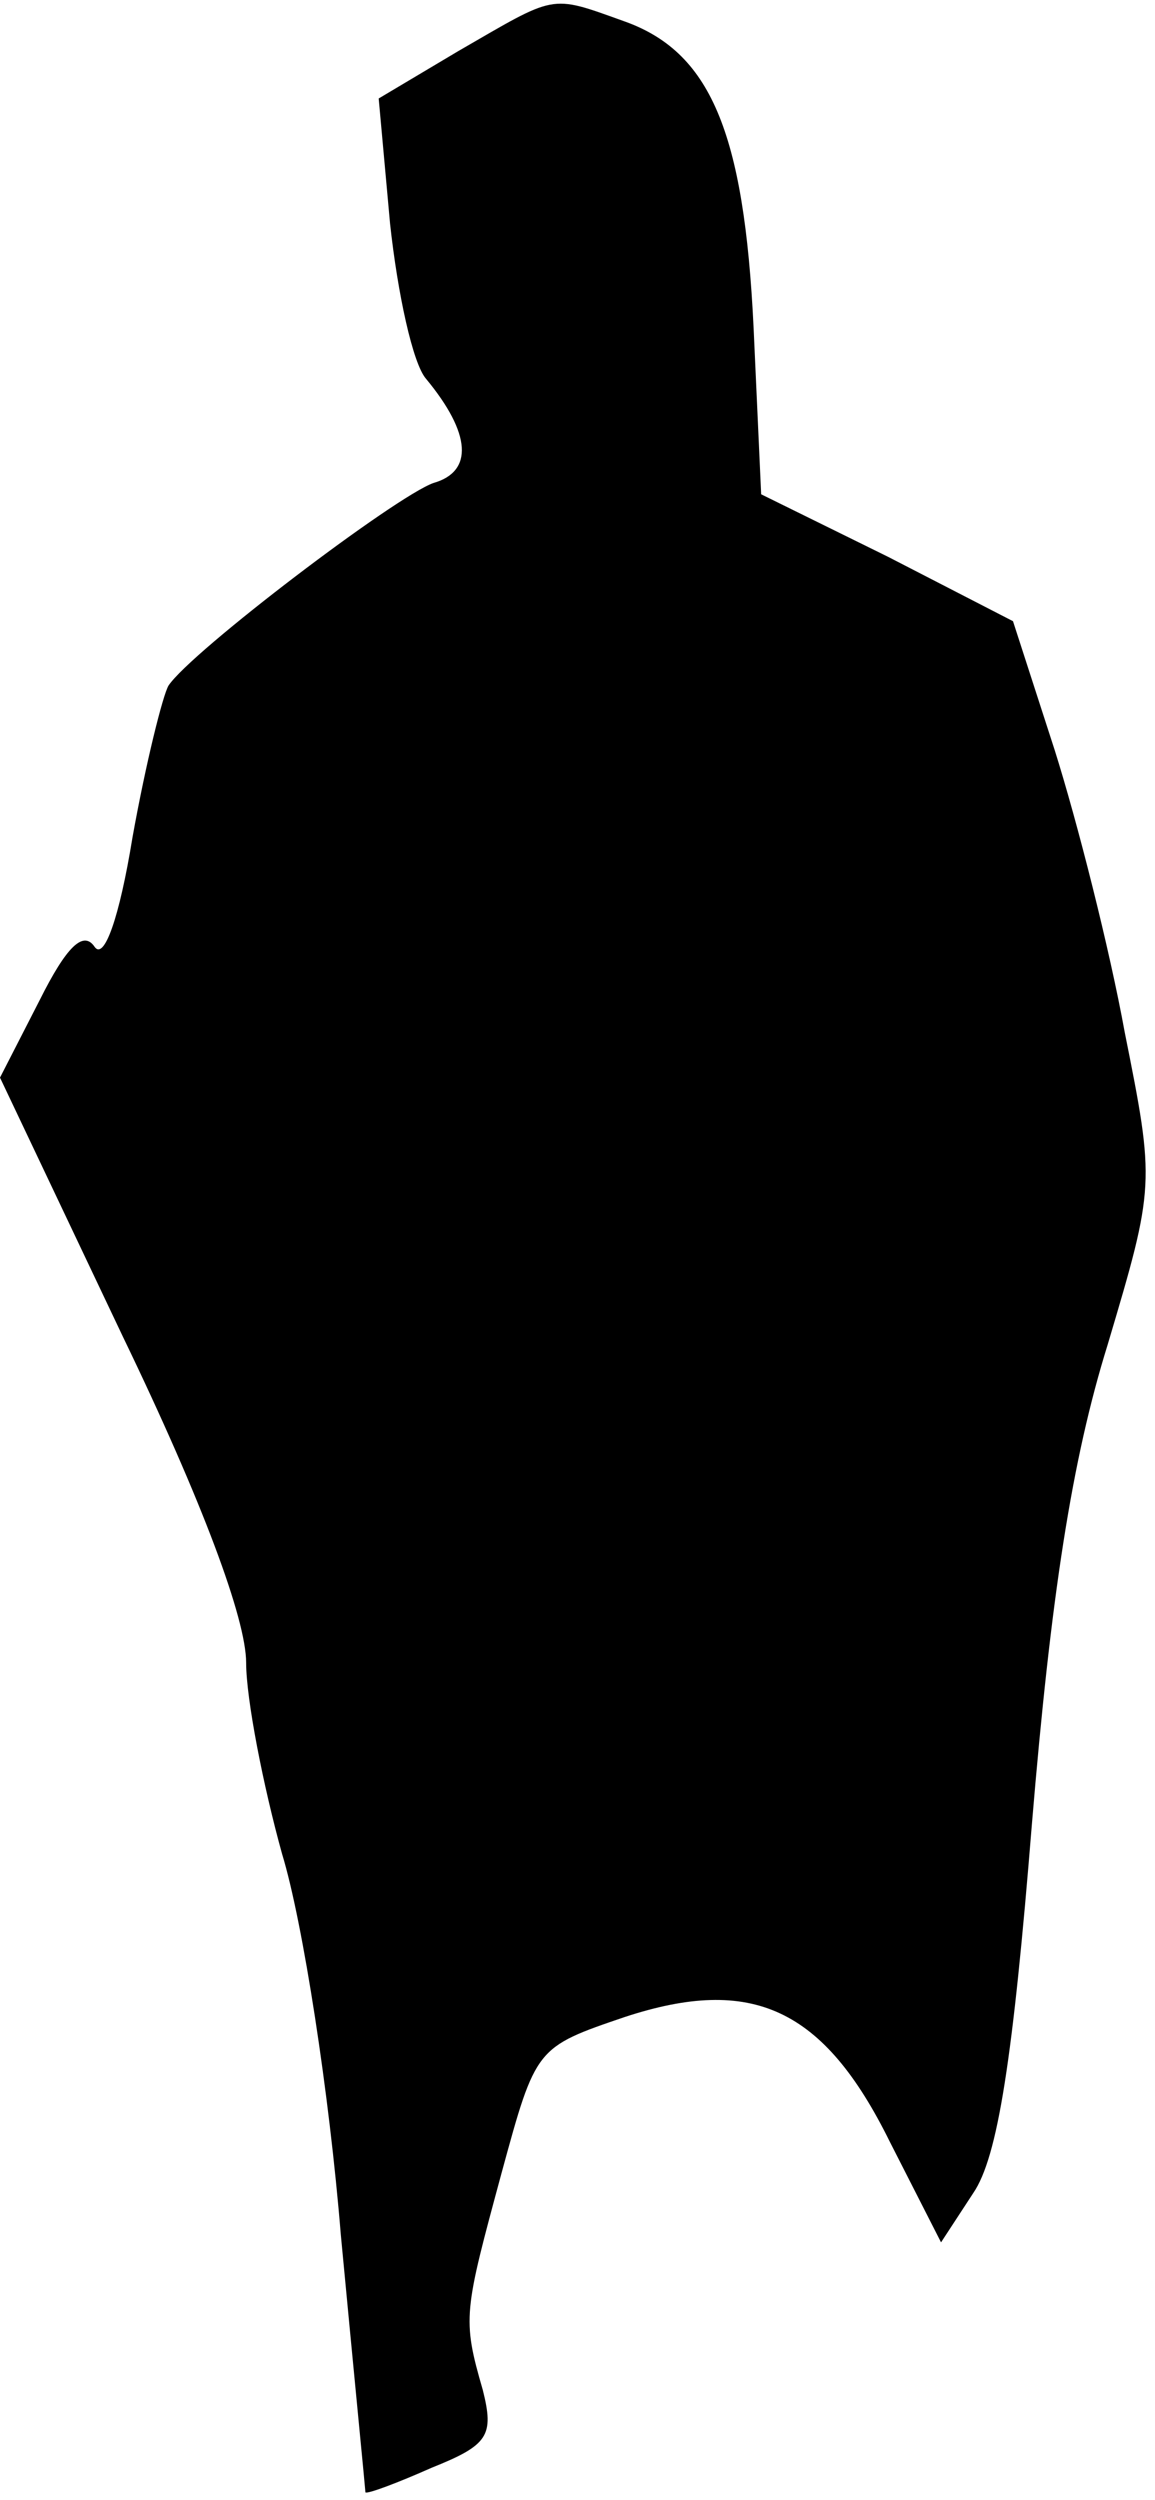 <?xml version="1.0" standalone="no"?>
<!DOCTYPE svg PUBLIC "-//W3C//DTD SVG 20010904//EN"
 "http://www.w3.org/TR/2001/REC-SVG-20010904/DTD/svg10.dtd">
<svg version="1.0" xmlns="http://www.w3.org/2000/svg"
 width="61pt" height="132pt" viewBox="0 0 61 132"
 preserveAspectRatio="xMidYMid meet">
<g transform="translate(0,132) scale(0.1,-0.1)"
fill="#000000" stroke="none">
<path fill="#000000" stroke="none" d="M242 1293 l-42 -25 6 -66 c4 -37 12
-74 19 -82 24 -29 25 -49 4 -55 -20 -7 -128 -89 -140 -107 -3 -5 -12 -41 -19
-80 -7 -43 -15 -65 -20 -58 -6 9 -15 0 -29 -28 l-21 -41 65 -137 c42 -87 65
-149 65 -172 0 -19 9 -65 19 -101 11 -36 25 -127 31 -201 7 -74 13 -135 13
-136 1 -1 17 5 35 13 30 12 33 17 27 41 -11 38 -10 41 10 115 18 66 18 66 65
82 67 22 105 5 140 -66 l27 -53 17 26 c13 19 21 71 31 195 10 120 21 192 40
253 25 84 25 85 9 165 -8 44 -25 111 -37 149 l-22 68 -66 34 -67 33 -4 88 c-5
104 -23 146 -69 162 -39 14 -35 14 -87 -16z"/>
</g>
</svg>
